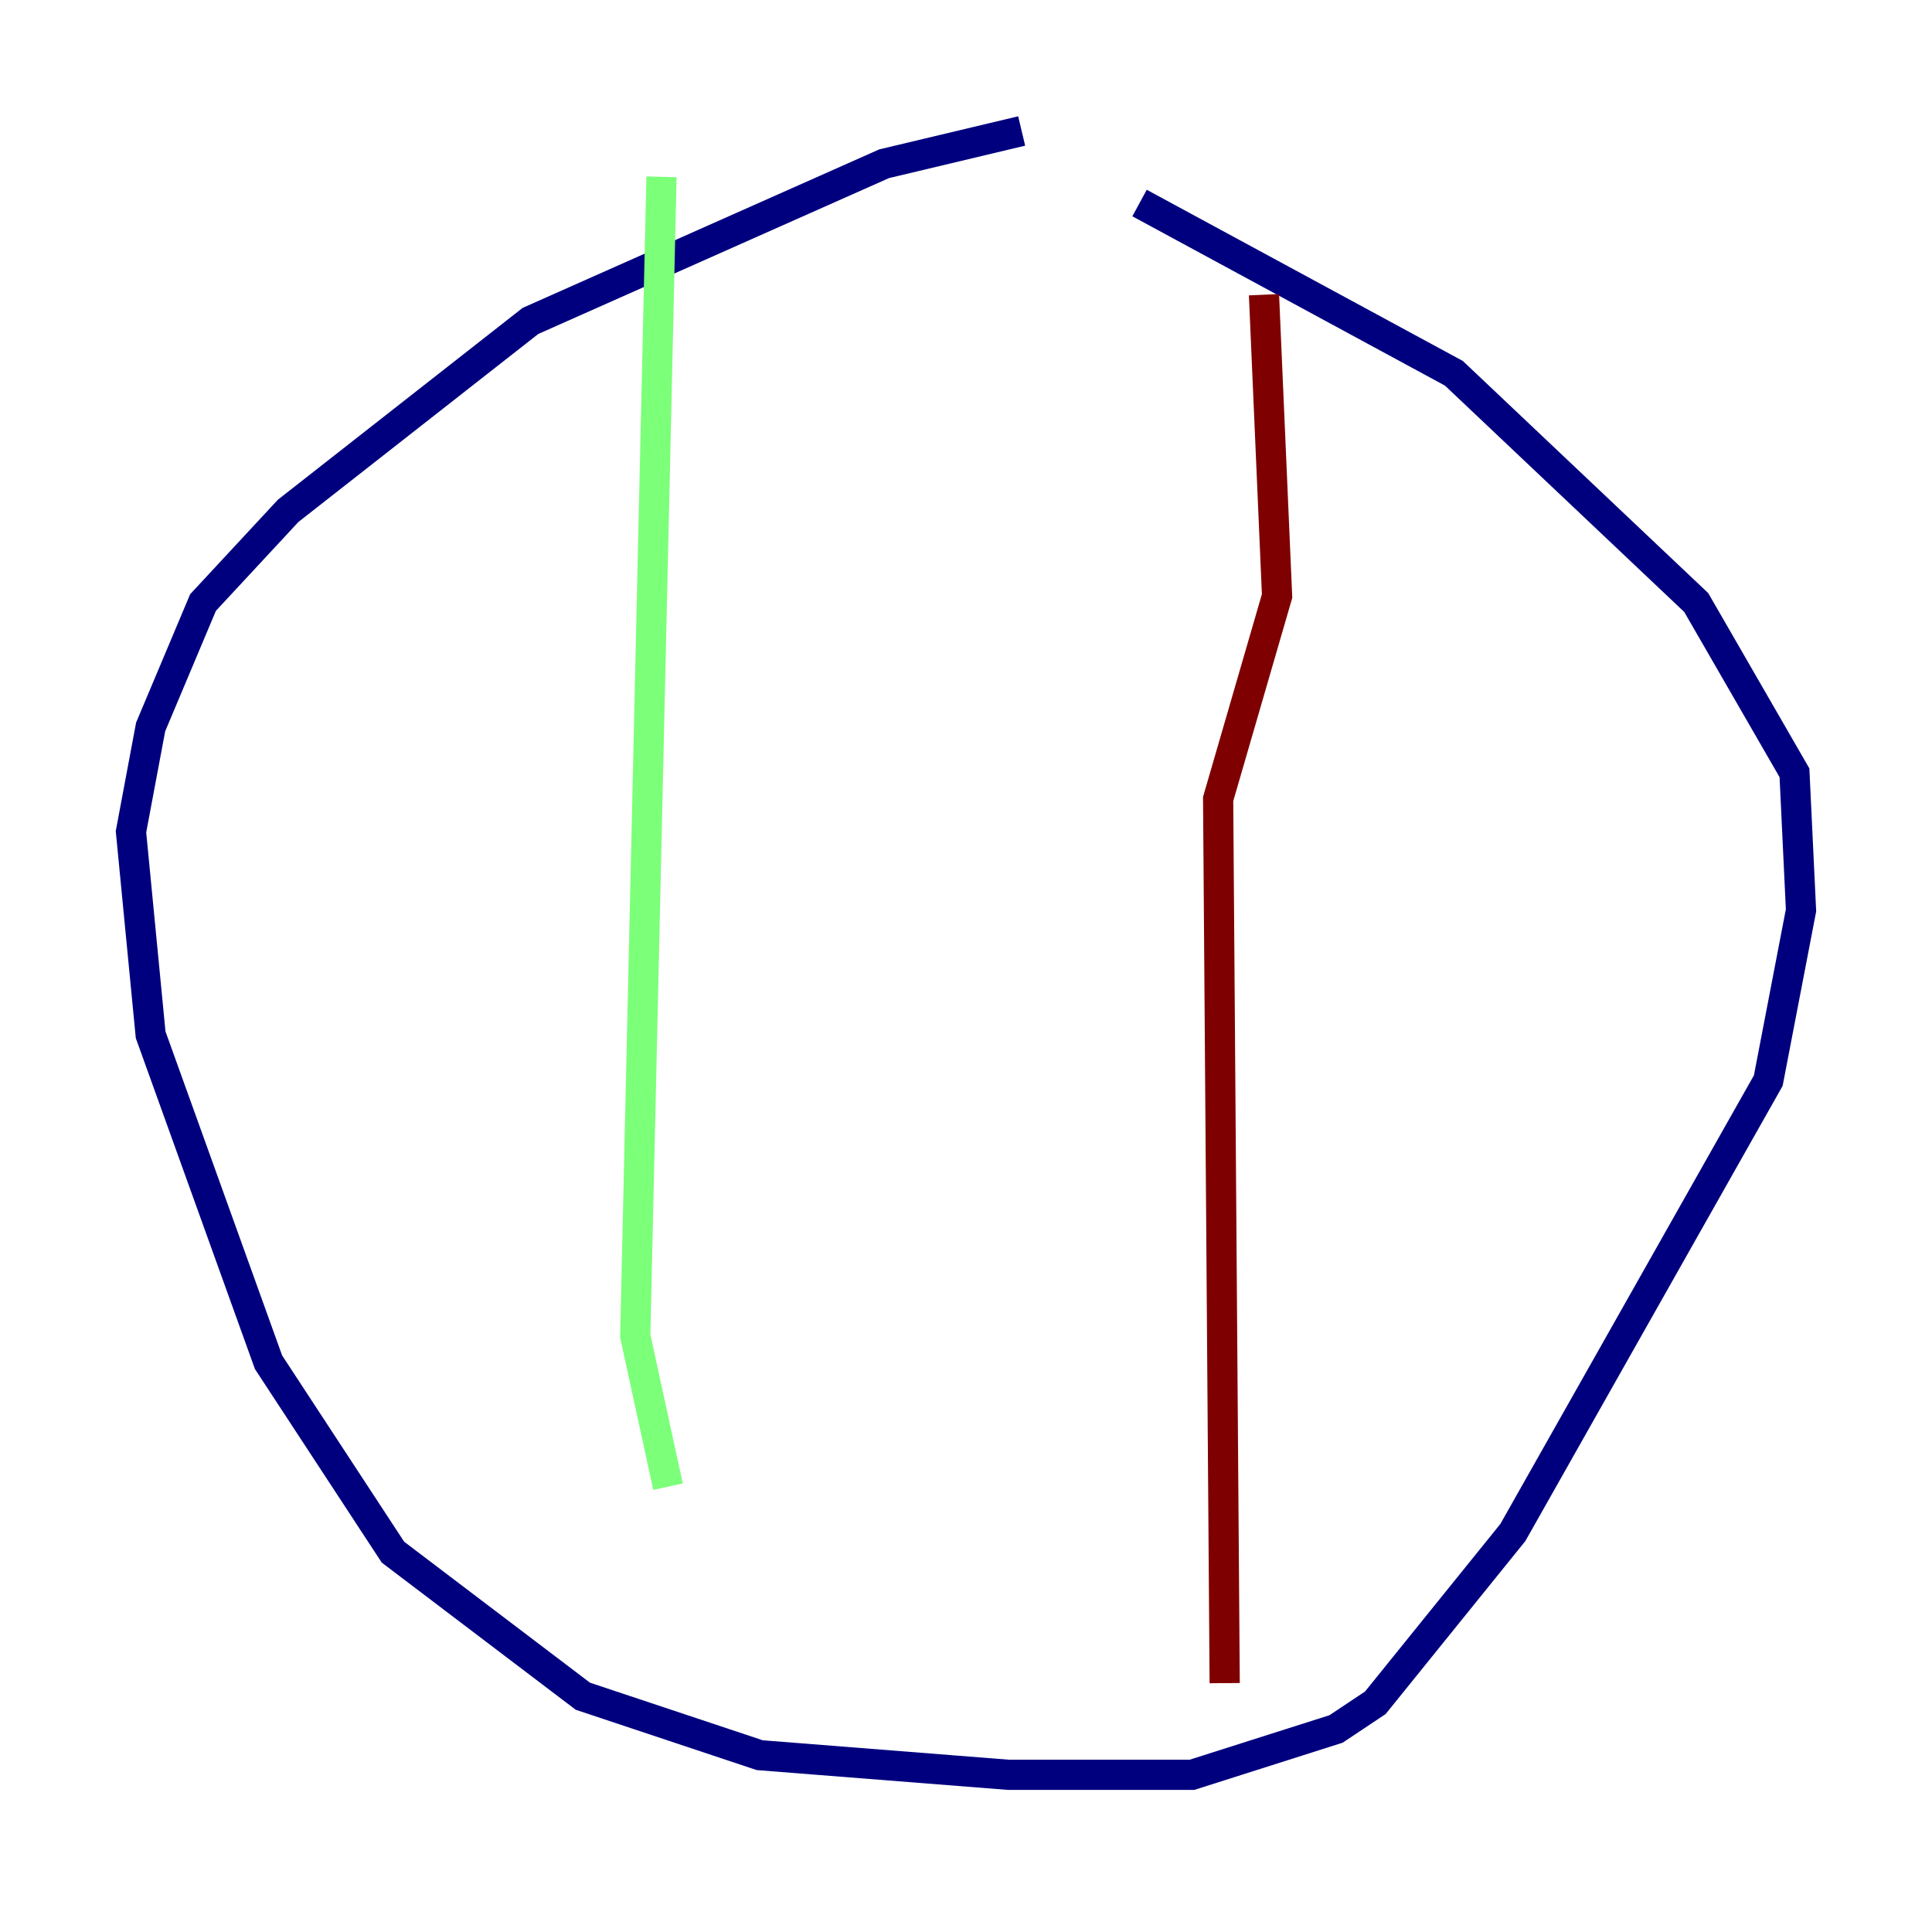 <?xml version="1.0" encoding="utf-8" ?>
<svg baseProfile="tiny" height="128" version="1.2" viewBox="0,0,128,128" width="128" xmlns="http://www.w3.org/2000/svg" xmlns:ev="http://www.w3.org/2001/xml-events" xmlns:xlink="http://www.w3.org/1999/xlink"><defs /><polyline fill="none" points="67.688,8.678 58.576,10.848 35.146,21.261 19.091,33.844 13.451,39.919 9.98,48.163 8.678,55.105 9.98,68.556 17.79,90.251 26.034,102.834 38.617,112.38 50.332,116.285 66.82,117.586 78.969,117.586 88.515,114.549 91.119,112.814 100.231,101.532 117.153,71.593 119.322,60.312 118.888,51.2 112.38,39.919 96.325,24.732 75.498,13.451" stroke="#00007f" stroke-width="2" /><polyline fill="none" points="43.824,11.715 42.088,88.515 44.258,98.495" stroke="#7cff79" stroke-width="2" /><polyline fill="none" points="83.742,19.525 84.61,39.485 80.705,52.936 81.139,111.512" stroke="#7f0000" stroke-width="2" /></svg>